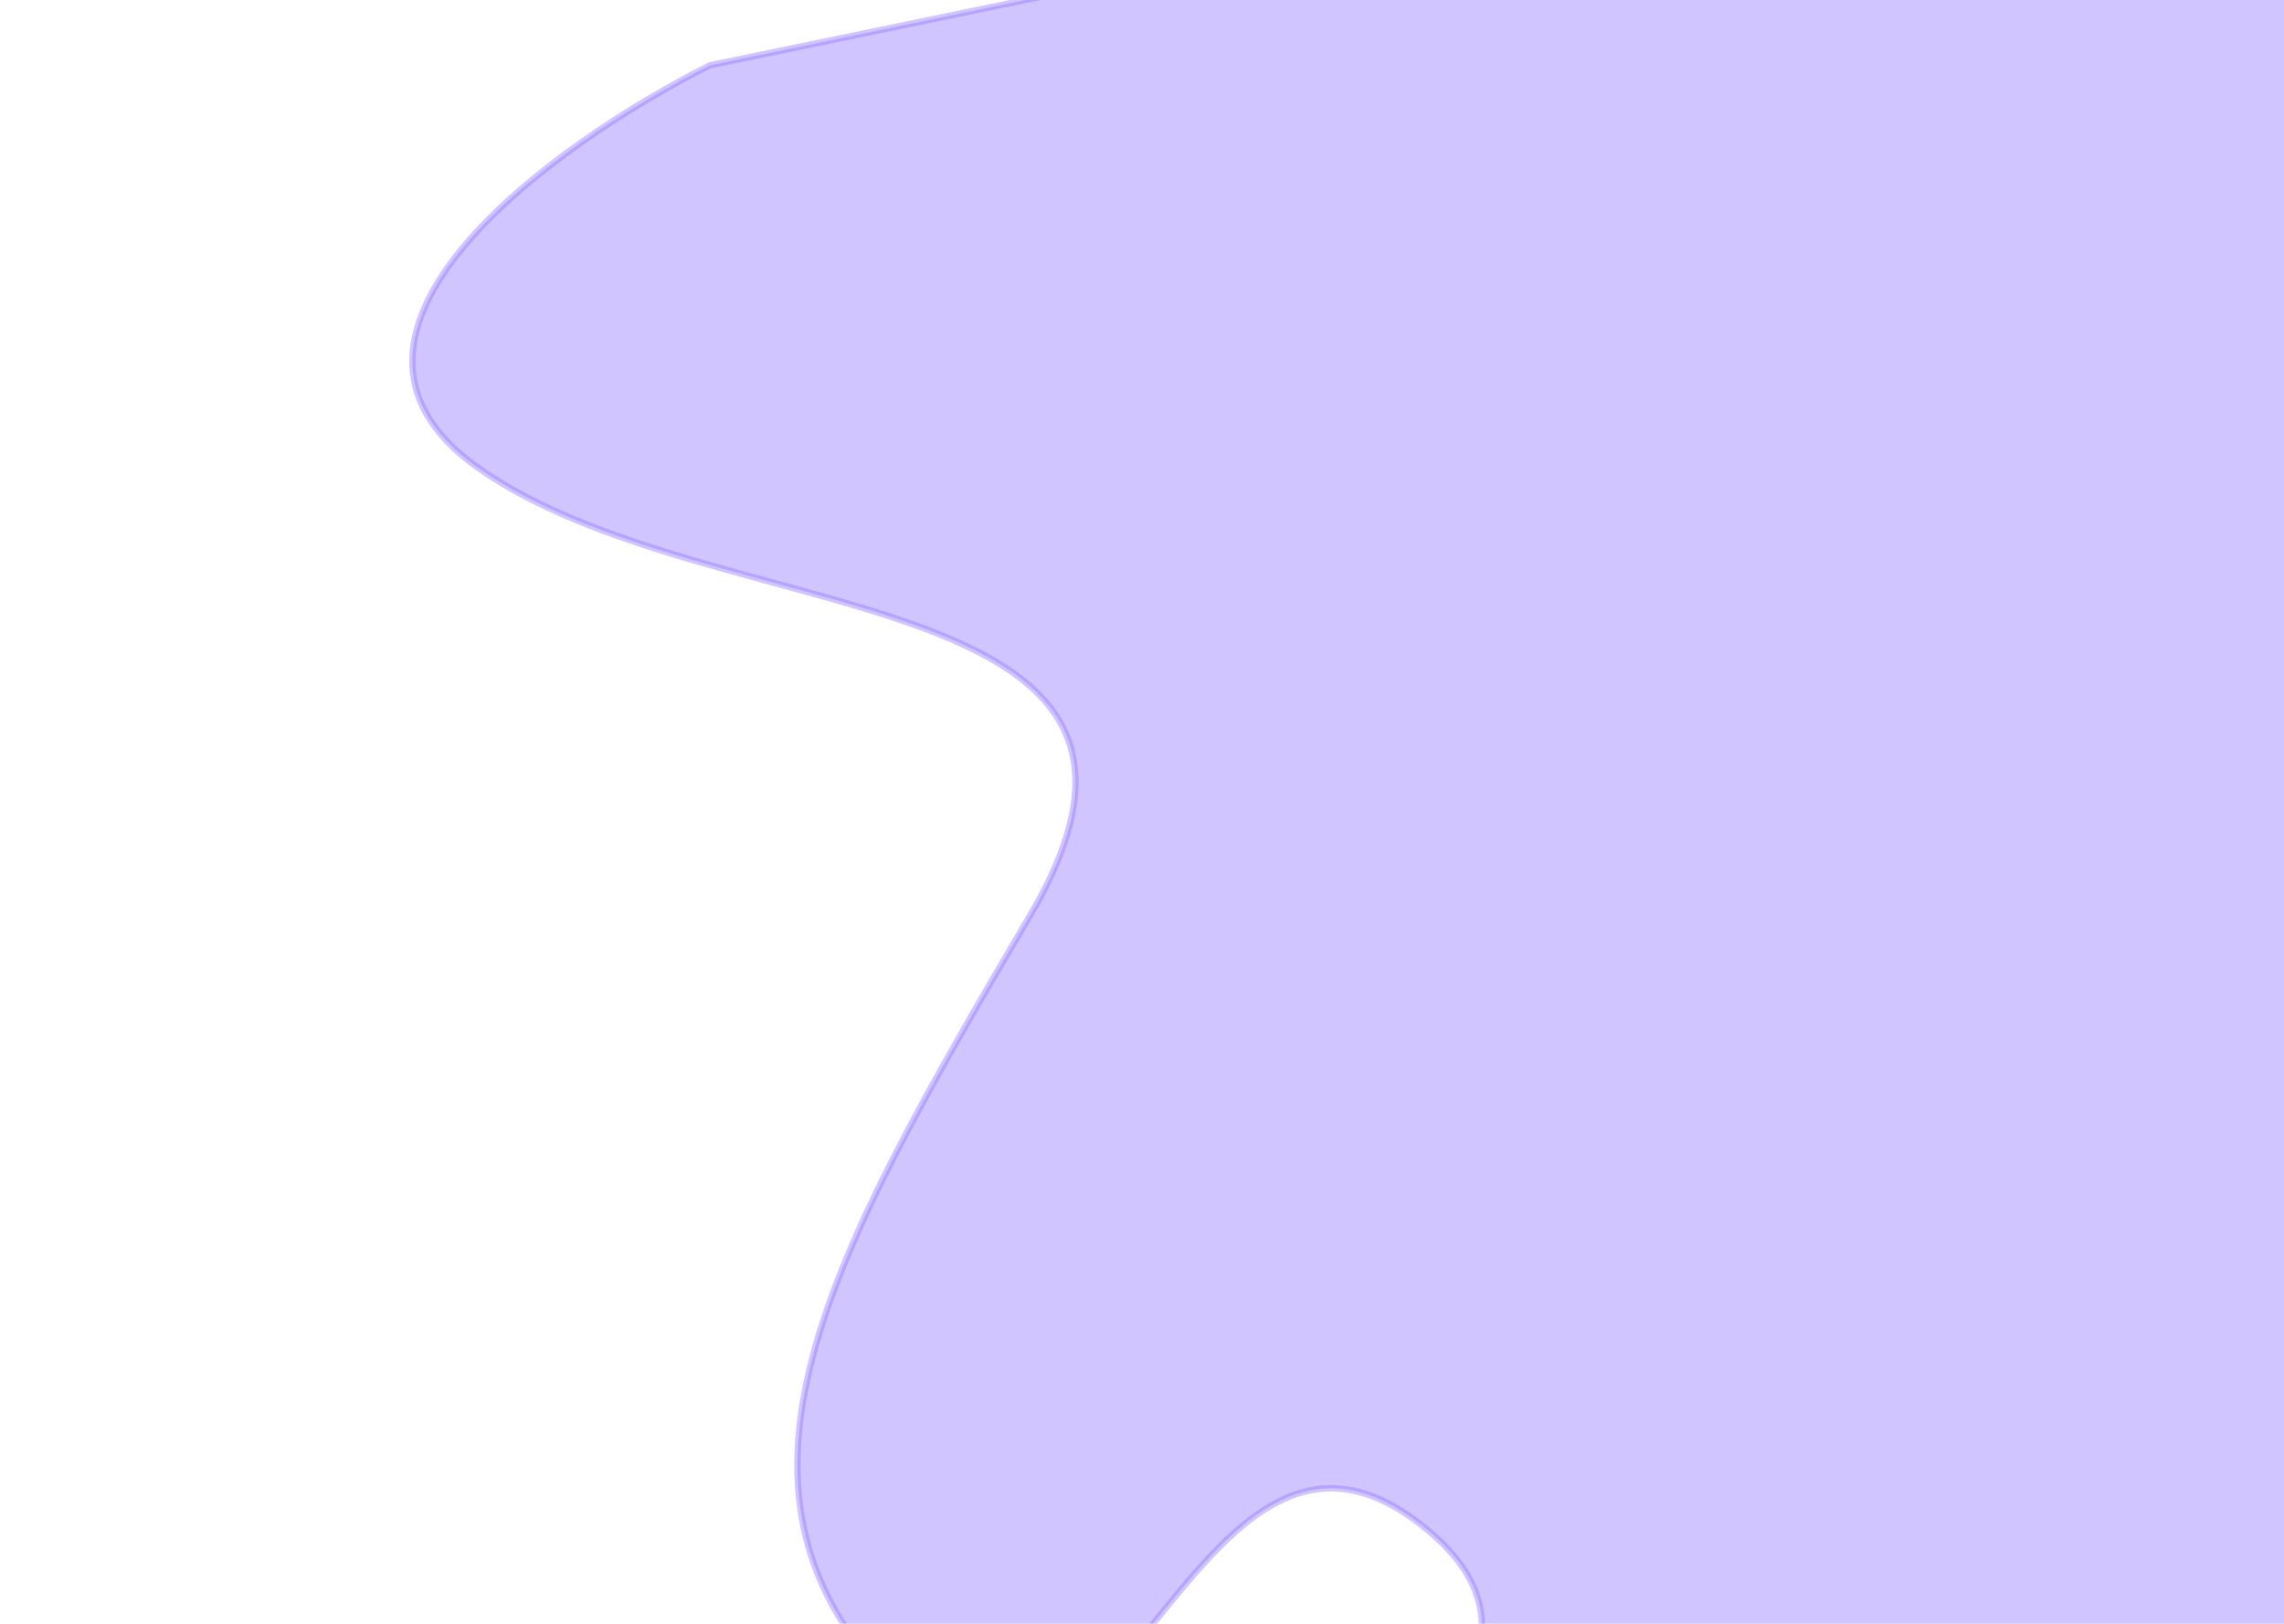 <svg width="1440" height="1024" viewBox="0 0 1440 1024" fill="none" xmlns="http://www.w3.org/2000/svg">
<g filter="url(#filter0_f_1_35)">
<path d="M300.483 294.3C182.781 210.046 349.525 90.446 447.609 41.178L1569 -191L1488.86 1036.31C1460.75 1120.69 1336.23 1275.91 1063.03 1221.81C721.528 1154.2 1037.91 1069.82 894.371 960.316C750.833 850.809 704.781 1196.68 570.215 1069.82C435.648 942.962 523.565 791.568 649.759 576.743C775.952 361.919 447.609 399.618 300.483 294.3Z" fill="#9176FF" fill-opacity="0.42"/>
<path d="M300.483 294.3C182.781 210.046 349.525 90.446 447.609 41.178L1569 -191L1488.86 1036.31C1460.75 1120.69 1336.23 1275.91 1063.03 1221.81C721.528 1154.2 1037.91 1069.82 894.371 960.316C750.833 850.809 704.781 1196.68 570.215 1069.82C435.648 942.962 523.565 791.568 649.759 576.743C775.952 361.919 447.609 399.618 300.483 294.3Z" stroke="#9176FF" stroke-opacity="0.42" stroke-width="4"/>
</g>
<defs>
<filter id="filter0_f_1_35" x="-7.6" y="-459.091" width="1844.37" height="1959.69" filterUnits="userSpaceOnUse" color-interpolation-filters="sRGB">
<feFlood flood-opacity="0" result="BackgroundImageFix"/>
<feBlend mode="normal" in="SourceGraphic" in2="BackgroundImageFix" result="shape"/>
<feGaussianBlur stdDeviation="132.8" result="effect1_foregroundBlur_1_35"/>
</filter>
</defs>
</svg>
